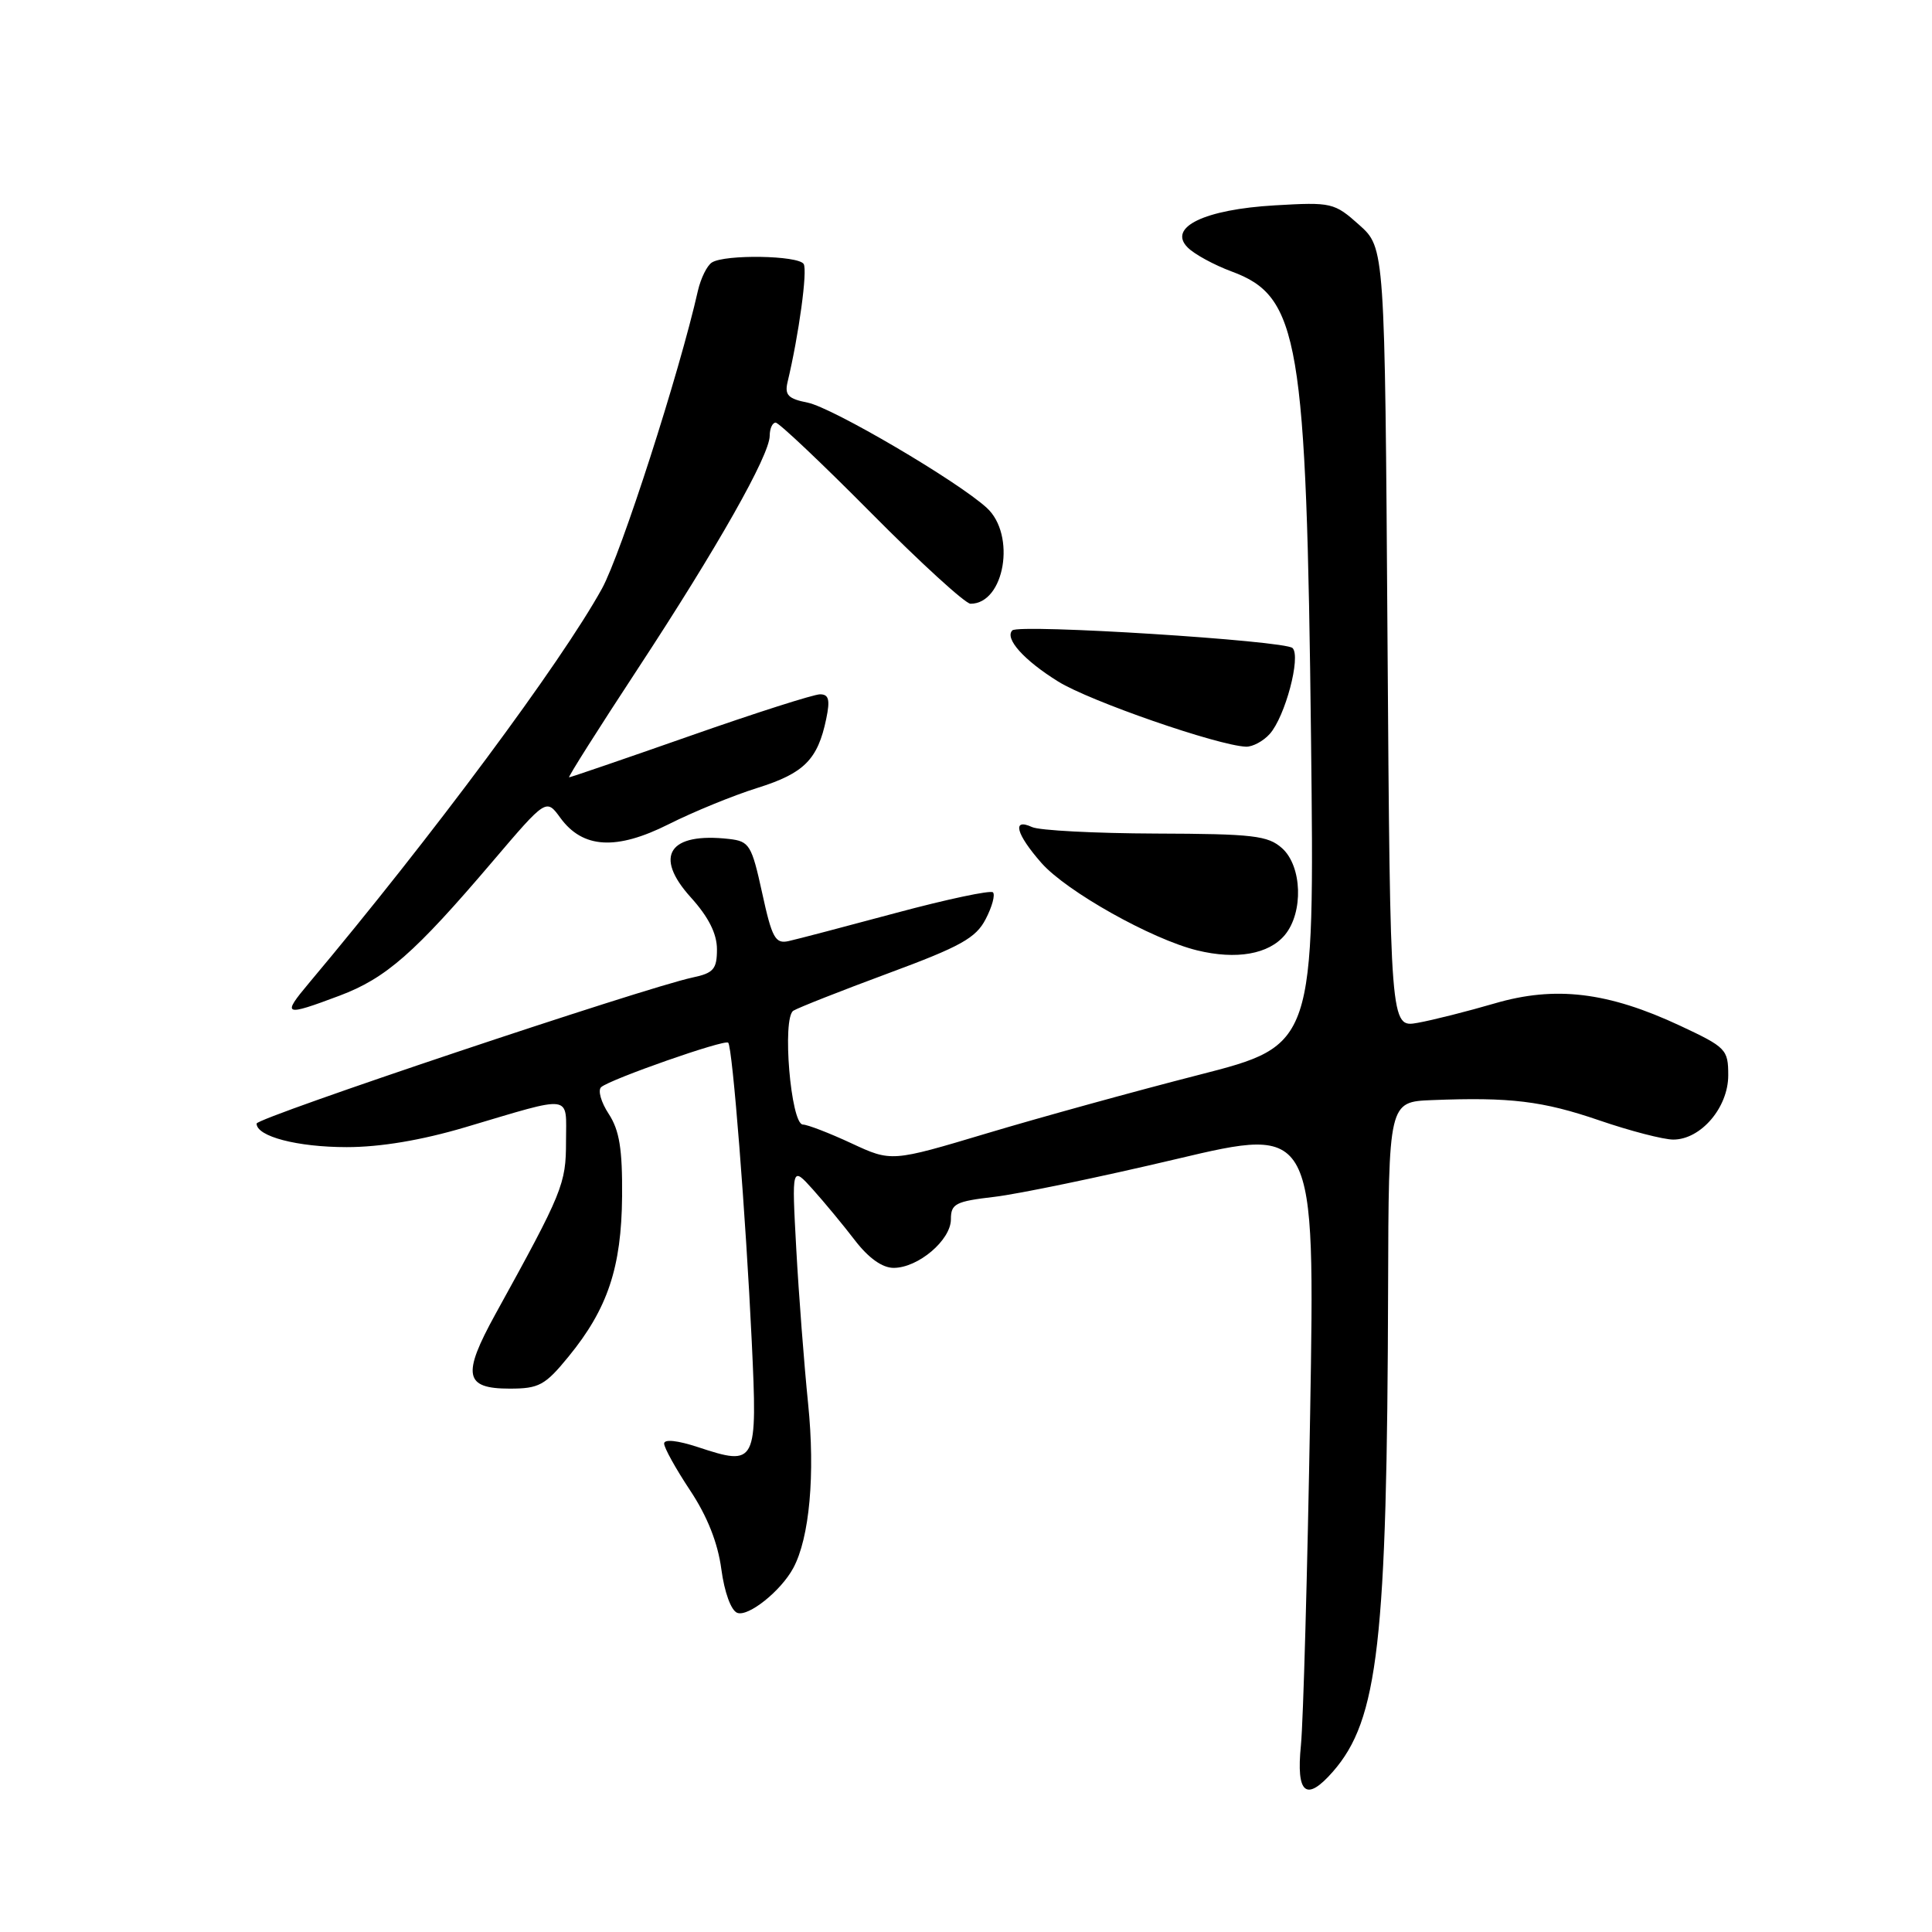 <?xml version="1.0" encoding="UTF-8" standalone="no"?>
<!DOCTYPE svg PUBLIC "-//W3C//DTD SVG 1.1//EN" "http://www.w3.org/Graphics/SVG/1.1/DTD/svg11.dtd" >
<svg xmlns="http://www.w3.org/2000/svg" xmlns:xlink="http://www.w3.org/1999/xlink" version="1.1" viewBox="0 0 256 256">
 <g >
 <path fill="currentColor"
d=" M 176.62 234.75 C 182.63 227.87 183.80 217.61 183.93 170.75 C 184.00 146.00 184.00 146.00 189.75 145.77 C 200.11 145.36 204.40 145.88 211.93 148.46 C 216.01 149.86 220.42 151.00 221.72 151.00 C 225.37 151.00 229.00 146.75 229.00 142.49 C 229.00 139.05 228.72 138.77 222.64 135.92 C 213.06 131.44 206.09 130.60 198.04 132.96 C 194.44 134.01 189.86 135.17 187.85 135.53 C 184.21 136.18 184.21 136.18 183.85 84.51 C 183.50 32.84 183.50 32.84 180.10 29.80 C 176.81 26.86 176.45 26.77 168.93 27.21 C 159.59 27.75 154.69 30.12 157.38 32.80 C 158.26 33.69 160.88 35.11 163.19 35.97 C 172.15 39.27 173.11 44.97 173.72 98.00 C 174.18 138.50 174.18 138.50 158.84 142.43 C 150.40 144.59 137.79 148.07 130.81 150.16 C 118.12 153.96 118.12 153.96 112.81 151.49 C 109.89 150.13 107.00 149.02 106.39 149.01 C 104.78 149.00 103.60 134.86 105.13 133.92 C 105.78 133.52 111.43 131.29 117.69 128.97 C 127.29 125.42 129.32 124.29 130.61 121.78 C 131.46 120.15 131.89 118.56 131.57 118.24 C 131.26 117.93 125.49 119.15 118.75 120.96 C 112.01 122.77 105.59 124.46 104.49 124.70 C 102.73 125.09 102.29 124.29 100.99 118.32 C 99.60 111.97 99.30 111.48 96.63 111.17 C 88.65 110.26 86.57 113.41 91.52 118.89 C 93.89 121.51 95.00 123.72 95.00 125.79 C 95.00 128.42 94.55 128.94 91.75 129.53 C 85.35 130.90 34.00 148.10 34.00 148.88 C 34.00 150.59 39.41 152.00 45.94 152.00 C 50.41 152.00 55.84 151.09 61.64 149.37 C 76.14 145.07 75.00 144.91 75.00 151.24 C 75.00 156.89 74.58 157.93 65.64 174.14 C 61.20 182.21 61.54 184.00 67.54 184.00 C 71.42 184.00 72.23 183.56 75.34 179.75 C 80.51 173.43 82.35 167.95 82.43 158.53 C 82.48 152.25 82.08 149.78 80.66 147.60 C 79.64 146.05 79.19 144.46 79.66 144.05 C 80.88 142.99 96.02 137.69 96.49 138.16 C 97.06 138.72 98.82 161.10 99.61 177.73 C 100.38 194.05 100.25 194.31 92.48 191.75 C 89.77 190.86 88.00 190.67 88.00 191.28 C 88.00 191.84 89.55 194.63 91.44 197.48 C 93.72 200.91 95.12 204.45 95.58 207.92 C 95.99 210.99 96.87 213.40 97.69 213.71 C 99.15 214.27 103.48 210.81 105.11 207.78 C 107.27 203.78 108.03 195.35 107.08 186.00 C 106.55 180.78 105.84 171.55 105.51 165.50 C 104.91 154.50 104.91 154.50 107.71 157.61 C 109.24 159.32 111.76 162.36 113.29 164.36 C 115.09 166.70 116.91 168.00 118.41 168.00 C 121.66 168.00 126.00 164.32 126.00 161.56 C 126.00 159.50 126.61 159.19 131.75 158.59 C 134.91 158.22 145.77 155.97 155.87 153.58 C 174.25 149.23 174.25 149.23 173.60 187.37 C 173.24 208.34 172.69 228.09 172.38 231.25 C 171.73 237.71 173.07 238.81 176.62 234.75 Z  M 45.00 131.93 C 51.15 129.61 54.91 126.32 65.27 114.15 C 72.38 105.80 72.38 105.80 74.25 108.37 C 77.22 112.44 81.67 112.70 88.61 109.21 C 91.85 107.58 97.14 105.41 100.37 104.40 C 106.55 102.46 108.36 100.65 109.48 95.25 C 110.01 92.72 109.82 92.00 108.66 92.00 C 107.83 92.00 100.09 94.47 91.46 97.50 C 82.82 100.53 75.60 103.00 75.41 103.00 C 75.22 103.00 79.31 96.54 84.49 88.65 C 95.09 72.50 101.96 60.35 101.99 57.75 C 101.99 56.79 102.35 56.00 102.78 56.00 C 103.21 56.00 108.92 61.40 115.46 68.00 C 122.00 74.60 127.92 80.00 128.60 80.00 C 133.12 80.00 134.66 70.86 130.75 67.29 C 126.84 63.72 110.30 54.01 107.01 53.35 C 104.43 52.84 103.95 52.34 104.36 50.61 C 105.85 44.38 107.02 35.84 106.49 34.98 C 105.78 33.84 96.06 33.68 94.33 34.78 C 93.69 35.18 92.86 36.87 92.48 38.51 C 90.02 49.42 82.29 73.41 79.76 78.00 C 74.34 87.82 57.21 110.89 40.95 130.25 C 37.31 134.59 37.60 134.71 45.00 131.93 Z  M 170.25 123.89 C 172.73 120.90 172.54 114.79 169.89 112.40 C 168.02 110.72 166.08 110.49 153.14 110.45 C 145.09 110.42 137.71 110.04 136.75 109.59 C 134.06 108.35 134.62 110.50 137.99 114.34 C 141.30 118.11 152.61 124.46 158.63 125.93 C 163.83 127.20 168.13 126.44 170.25 123.89 Z  M 168.25 97.25 C 170.29 94.96 172.41 87.01 171.27 85.87 C 170.28 84.88 135.02 82.65 134.14 83.53 C 133.08 84.59 135.67 87.49 140.22 90.31 C 144.38 92.90 161.36 98.79 165.10 98.94 C 165.97 98.97 167.39 98.21 168.25 97.25 Z "/>
</g>
</svg>